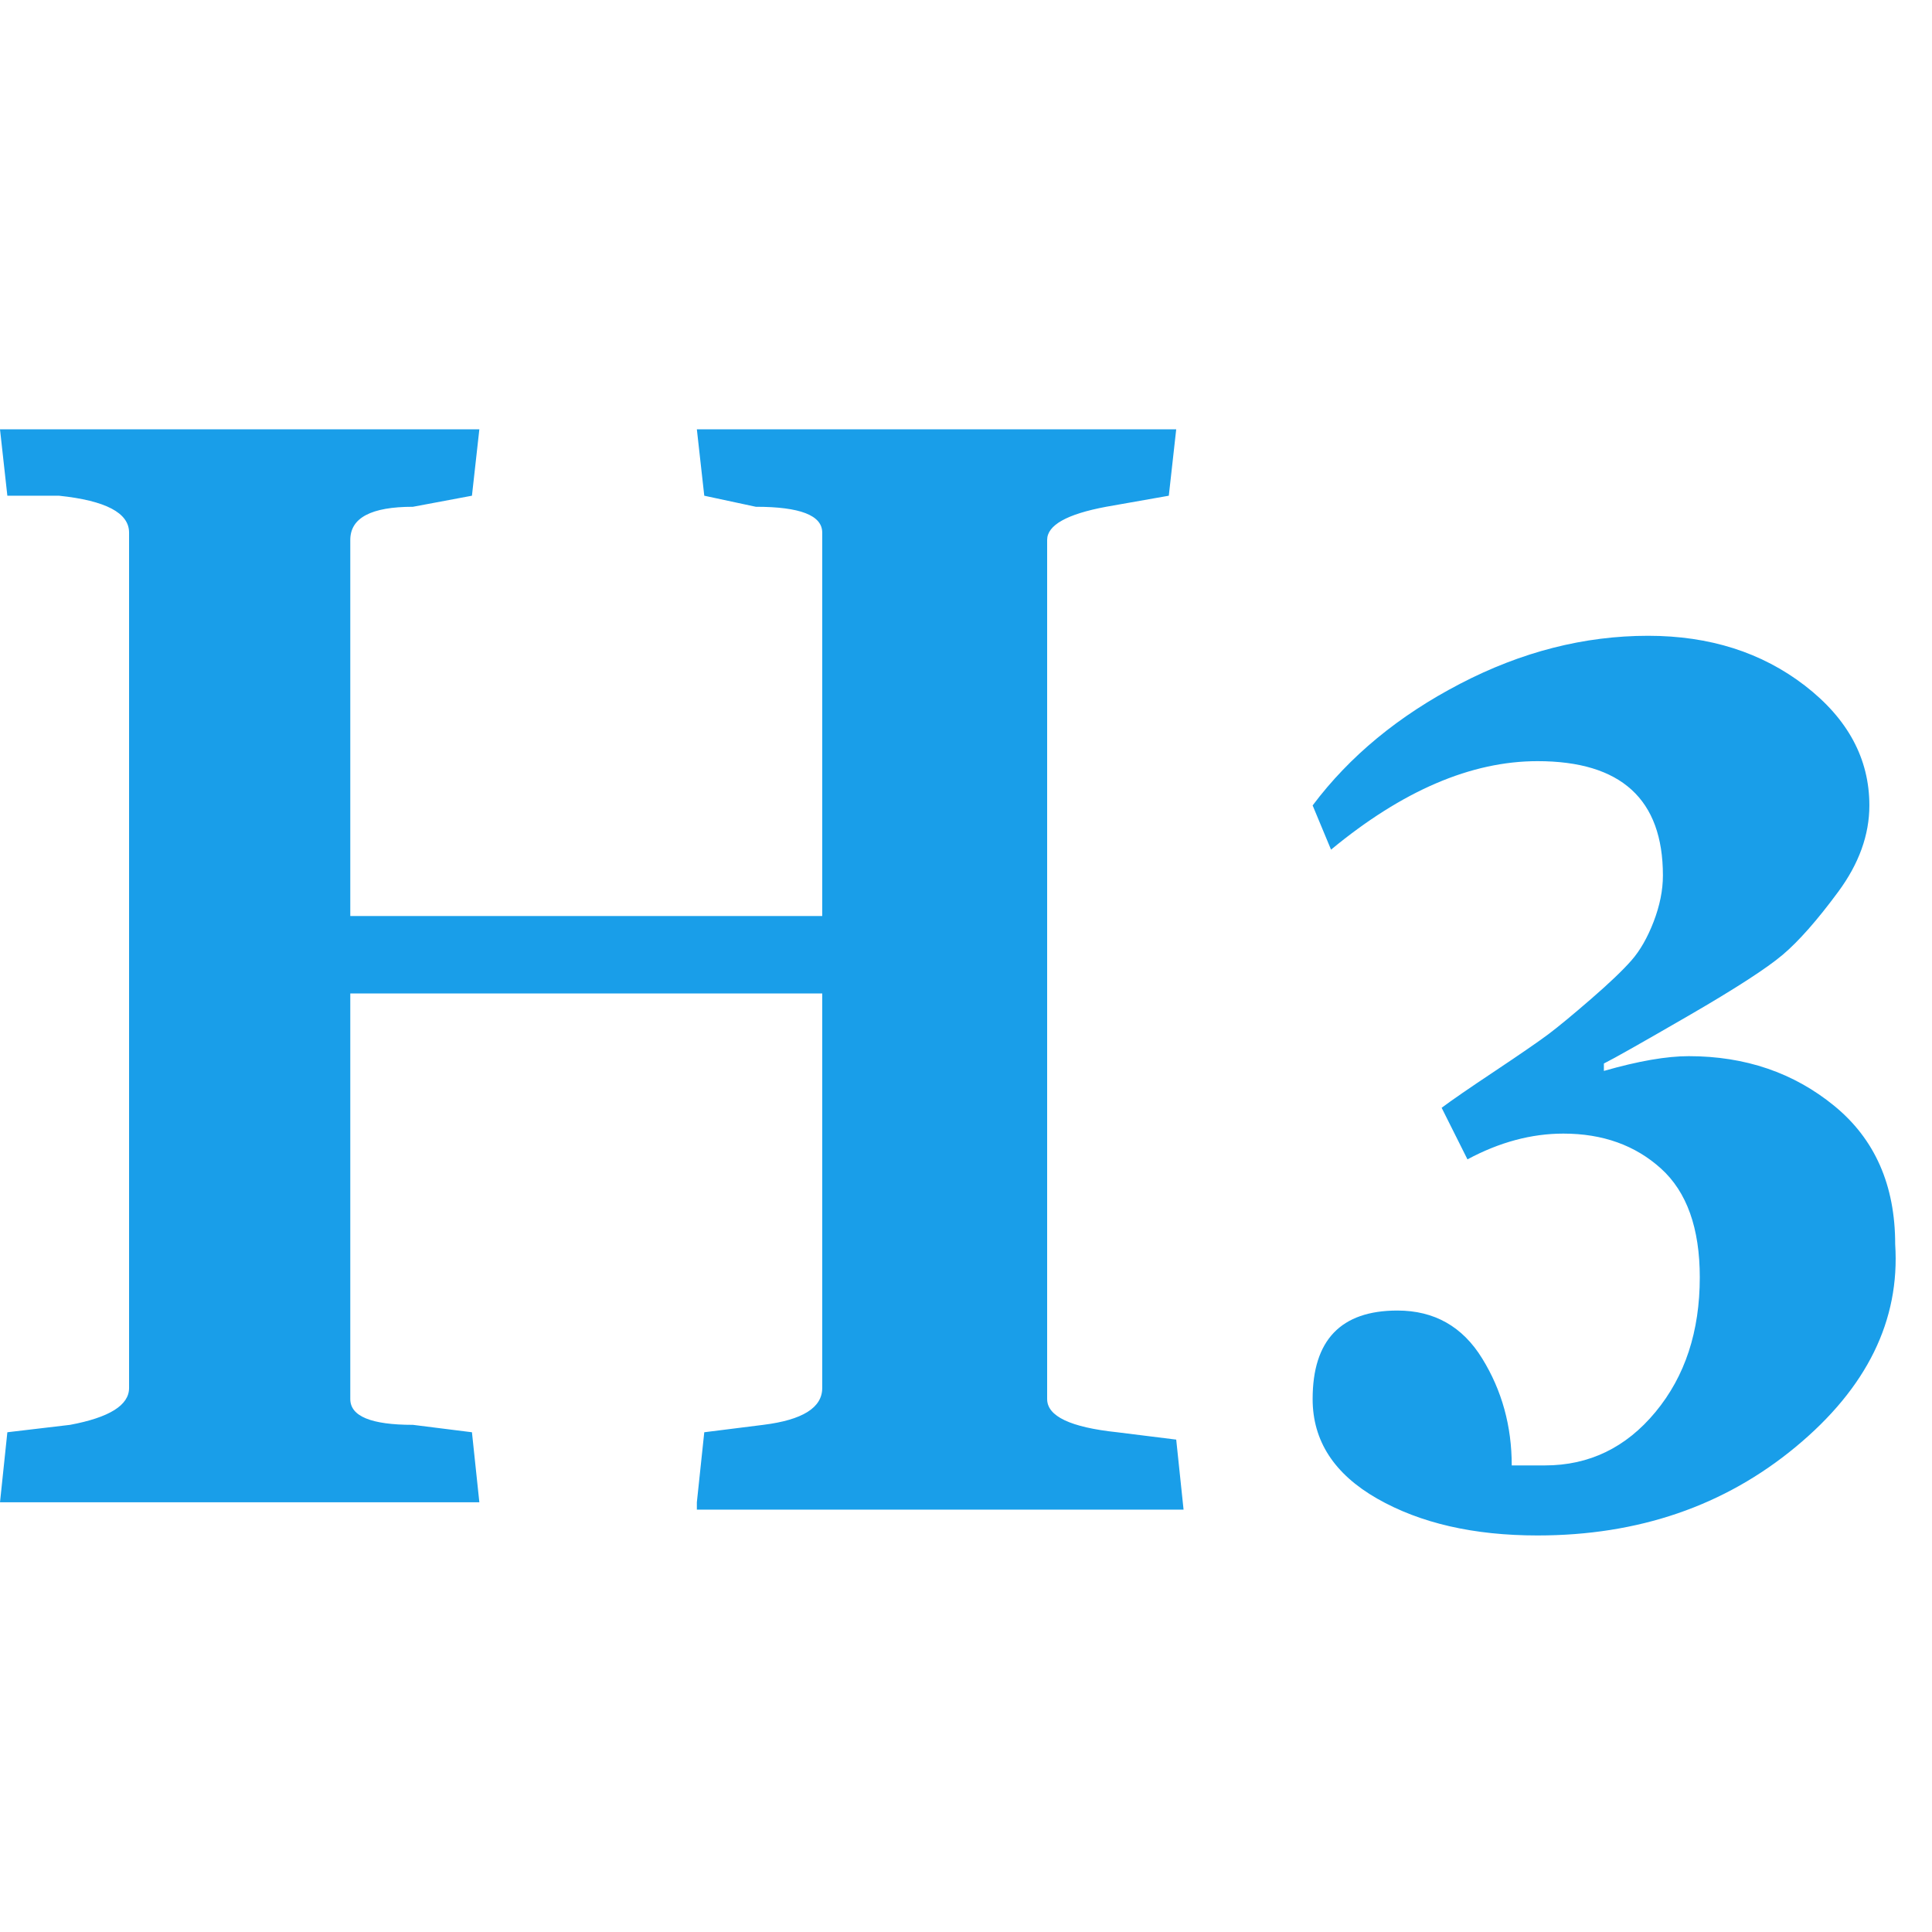<?xml version="1.0" encoding="UTF-8" standalone="no"?>
<svg width="36px" height="36px" viewBox="0 0 36 36" version="1.1" xmlns="http://www.w3.org/2000/svg" xmlns:xlink="http://www.w3.org/1999/xlink" xmlns:sketch="http://www.bohemiancoding.com/sketch/ns">
    <!-- Generator: Sketch 3.0.3 (7891) - http://www.bohemiancoding.com/sketch -->
    <title>h3</title>
    <desc>Created with Sketch.</desc>
    <defs></defs>
    <g id="24" stroke="none" stroke-width="1" fill="none" fill-rule="evenodd" sketch:type="MSPage">
        <g id="Icons" sketch:type="MSLayerGroup" transform="translate(-200, -382)" fill="#199EE9">
            <g id="h3" transform="translate(200, 382)" sketch:type="MSShapeGroup">
                <path d="M12.985,27.993 L13.123,26.688 L14.222,26.55 C14.955,26.459 15.321,26.23 15.321,25.863 L15.321,18.512 L6.527,18.512 L6.527,26.069 C6.527,26.39 6.916,26.55 7.695,26.55 L8.794,26.688 L8.932,27.993 L0,27.993 L0.137,26.688 L1.305,26.55 C2.038,26.413 2.405,26.184 2.405,25.863 L2.405,9.924 C2.405,9.557 1.97,9.328 1.099,9.237 L0.137,9.237 L0,8 L8.932,8 L8.794,9.237 L7.695,9.443 C6.916,9.443 6.527,9.649 6.527,10.061 L6.527,17.069 L15.321,17.069 L15.321,9.924 C15.321,9.603 14.909,9.443 14.084,9.443 L13.123,9.237 L12.985,8 L21.917,8 L21.779,9.237 L20.611,9.443 C19.879,9.58 19.512,9.786 19.512,10.061 L19.512,26.069 C19.512,26.39 19.947,26.596 20.817,26.688 L21.917,26.825 L22.054,28.13 L12.985,28.13 L12.985,27.993 L12.985,27.993 Z M28.65,28.611 C27.459,28.611 26.463,28.382 25.661,27.924 C24.86,27.466 24.459,26.848 24.459,26.069 C24.459,24.97 24.986,24.42 26.039,24.42 C26.726,24.42 27.253,24.718 27.619,25.314 C27.986,25.909 28.169,26.573 28.169,27.306 L28.787,27.306 C29.612,27.306 30.299,26.974 30.848,26.31 C31.398,25.646 31.673,24.81 31.673,23.802 C31.673,22.886 31.432,22.21 30.951,21.775 C30.47,21.34 29.864,21.123 29.131,21.123 C28.535,21.123 27.94,21.283 27.344,21.603 L26.863,20.642 C27.047,20.504 27.379,20.275 27.86,19.955 C28.341,19.634 28.673,19.405 28.856,19.268 C29.039,19.13 29.302,18.913 29.646,18.615 C29.99,18.317 30.241,18.077 30.402,17.893 C30.562,17.71 30.699,17.47 30.814,17.172 C30.928,16.874 30.986,16.588 30.986,16.313 C30.986,14.893 30.207,14.183 28.65,14.183 C27.413,14.183 26.131,14.733 24.802,15.832 L24.459,15.008 C25.146,14.092 26.062,13.336 27.207,12.741 C28.352,12.145 29.52,11.847 30.711,11.847 C31.856,11.847 32.829,12.157 33.631,12.775 C34.432,13.393 34.833,14.138 34.833,15.008 C34.833,15.557 34.639,16.096 34.249,16.622 C33.86,17.149 33.516,17.538 33.219,17.79 C32.921,18.042 32.337,18.42 31.467,18.924 C30.596,19.428 30.07,19.726 29.886,19.817 L29.886,19.955 C30.528,19.771 31.054,19.68 31.467,19.68 C32.52,19.68 33.425,19.989 34.18,20.607 C34.936,21.226 35.314,22.084 35.314,23.184 C35.406,24.604 34.787,25.863 33.459,26.962 C32.131,28.062 30.528,28.611 28.65,28.611 L28.65,28.611 Z"></path>
            </g>
        </g>
    </g>
</svg>